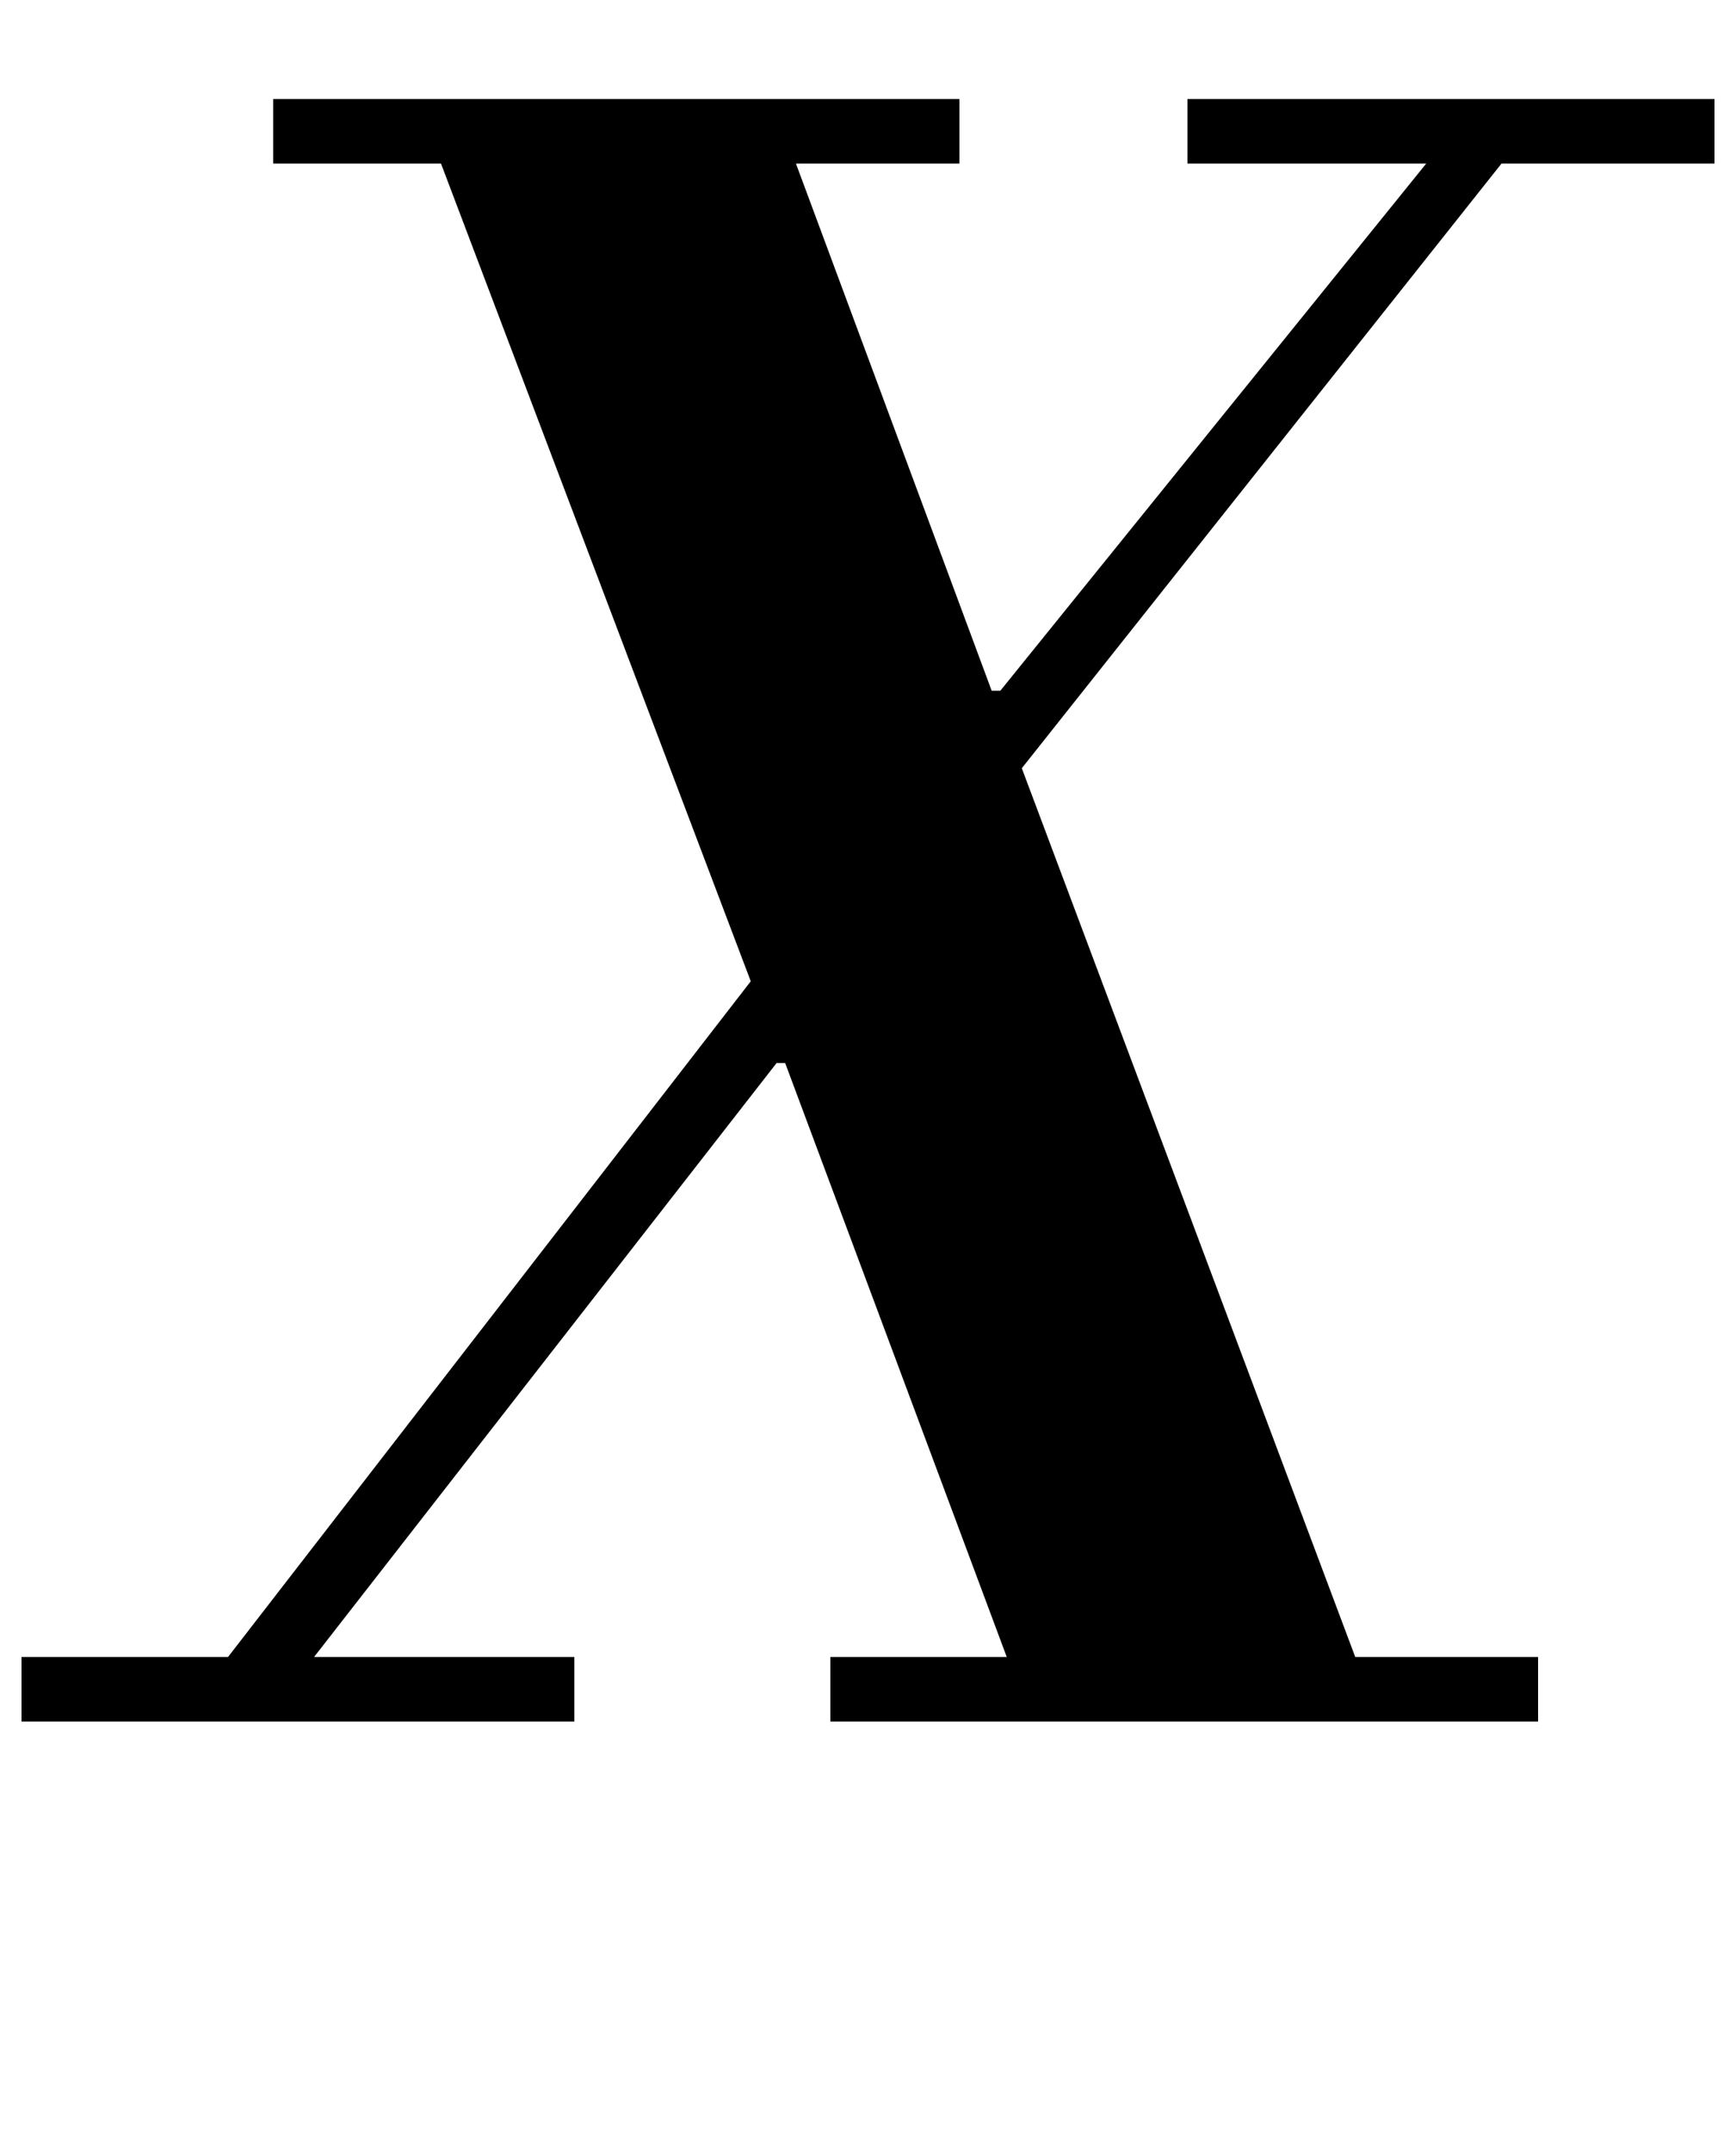 <?xml version="1.0" standalone="no"?>
<!DOCTYPE svg PUBLIC "-//W3C//DTD SVG 1.1//EN" "http://www.w3.org/Graphics/SVG/1.1/DTD/svg11.dtd" >
<svg xmlns="http://www.w3.org/2000/svg" xmlns:xlink="http://www.w3.org/1999/xlink" version="1.1" viewBox="-64 0 807 1000">
  <g transform="matrix(1 0 0 -1 0 800)">
   <path fill="currentColor"
d="M63 754h319v-30h-76l91 -245h4l198 245h-111v30h245v-30h-99l-223 -281l155 -413h85v-30h-329v30h82l-103 276h-4l-215 -276h121v-30h-257v30h96l243 314l-144 380h-78v30z" />
  </g>

</svg>
